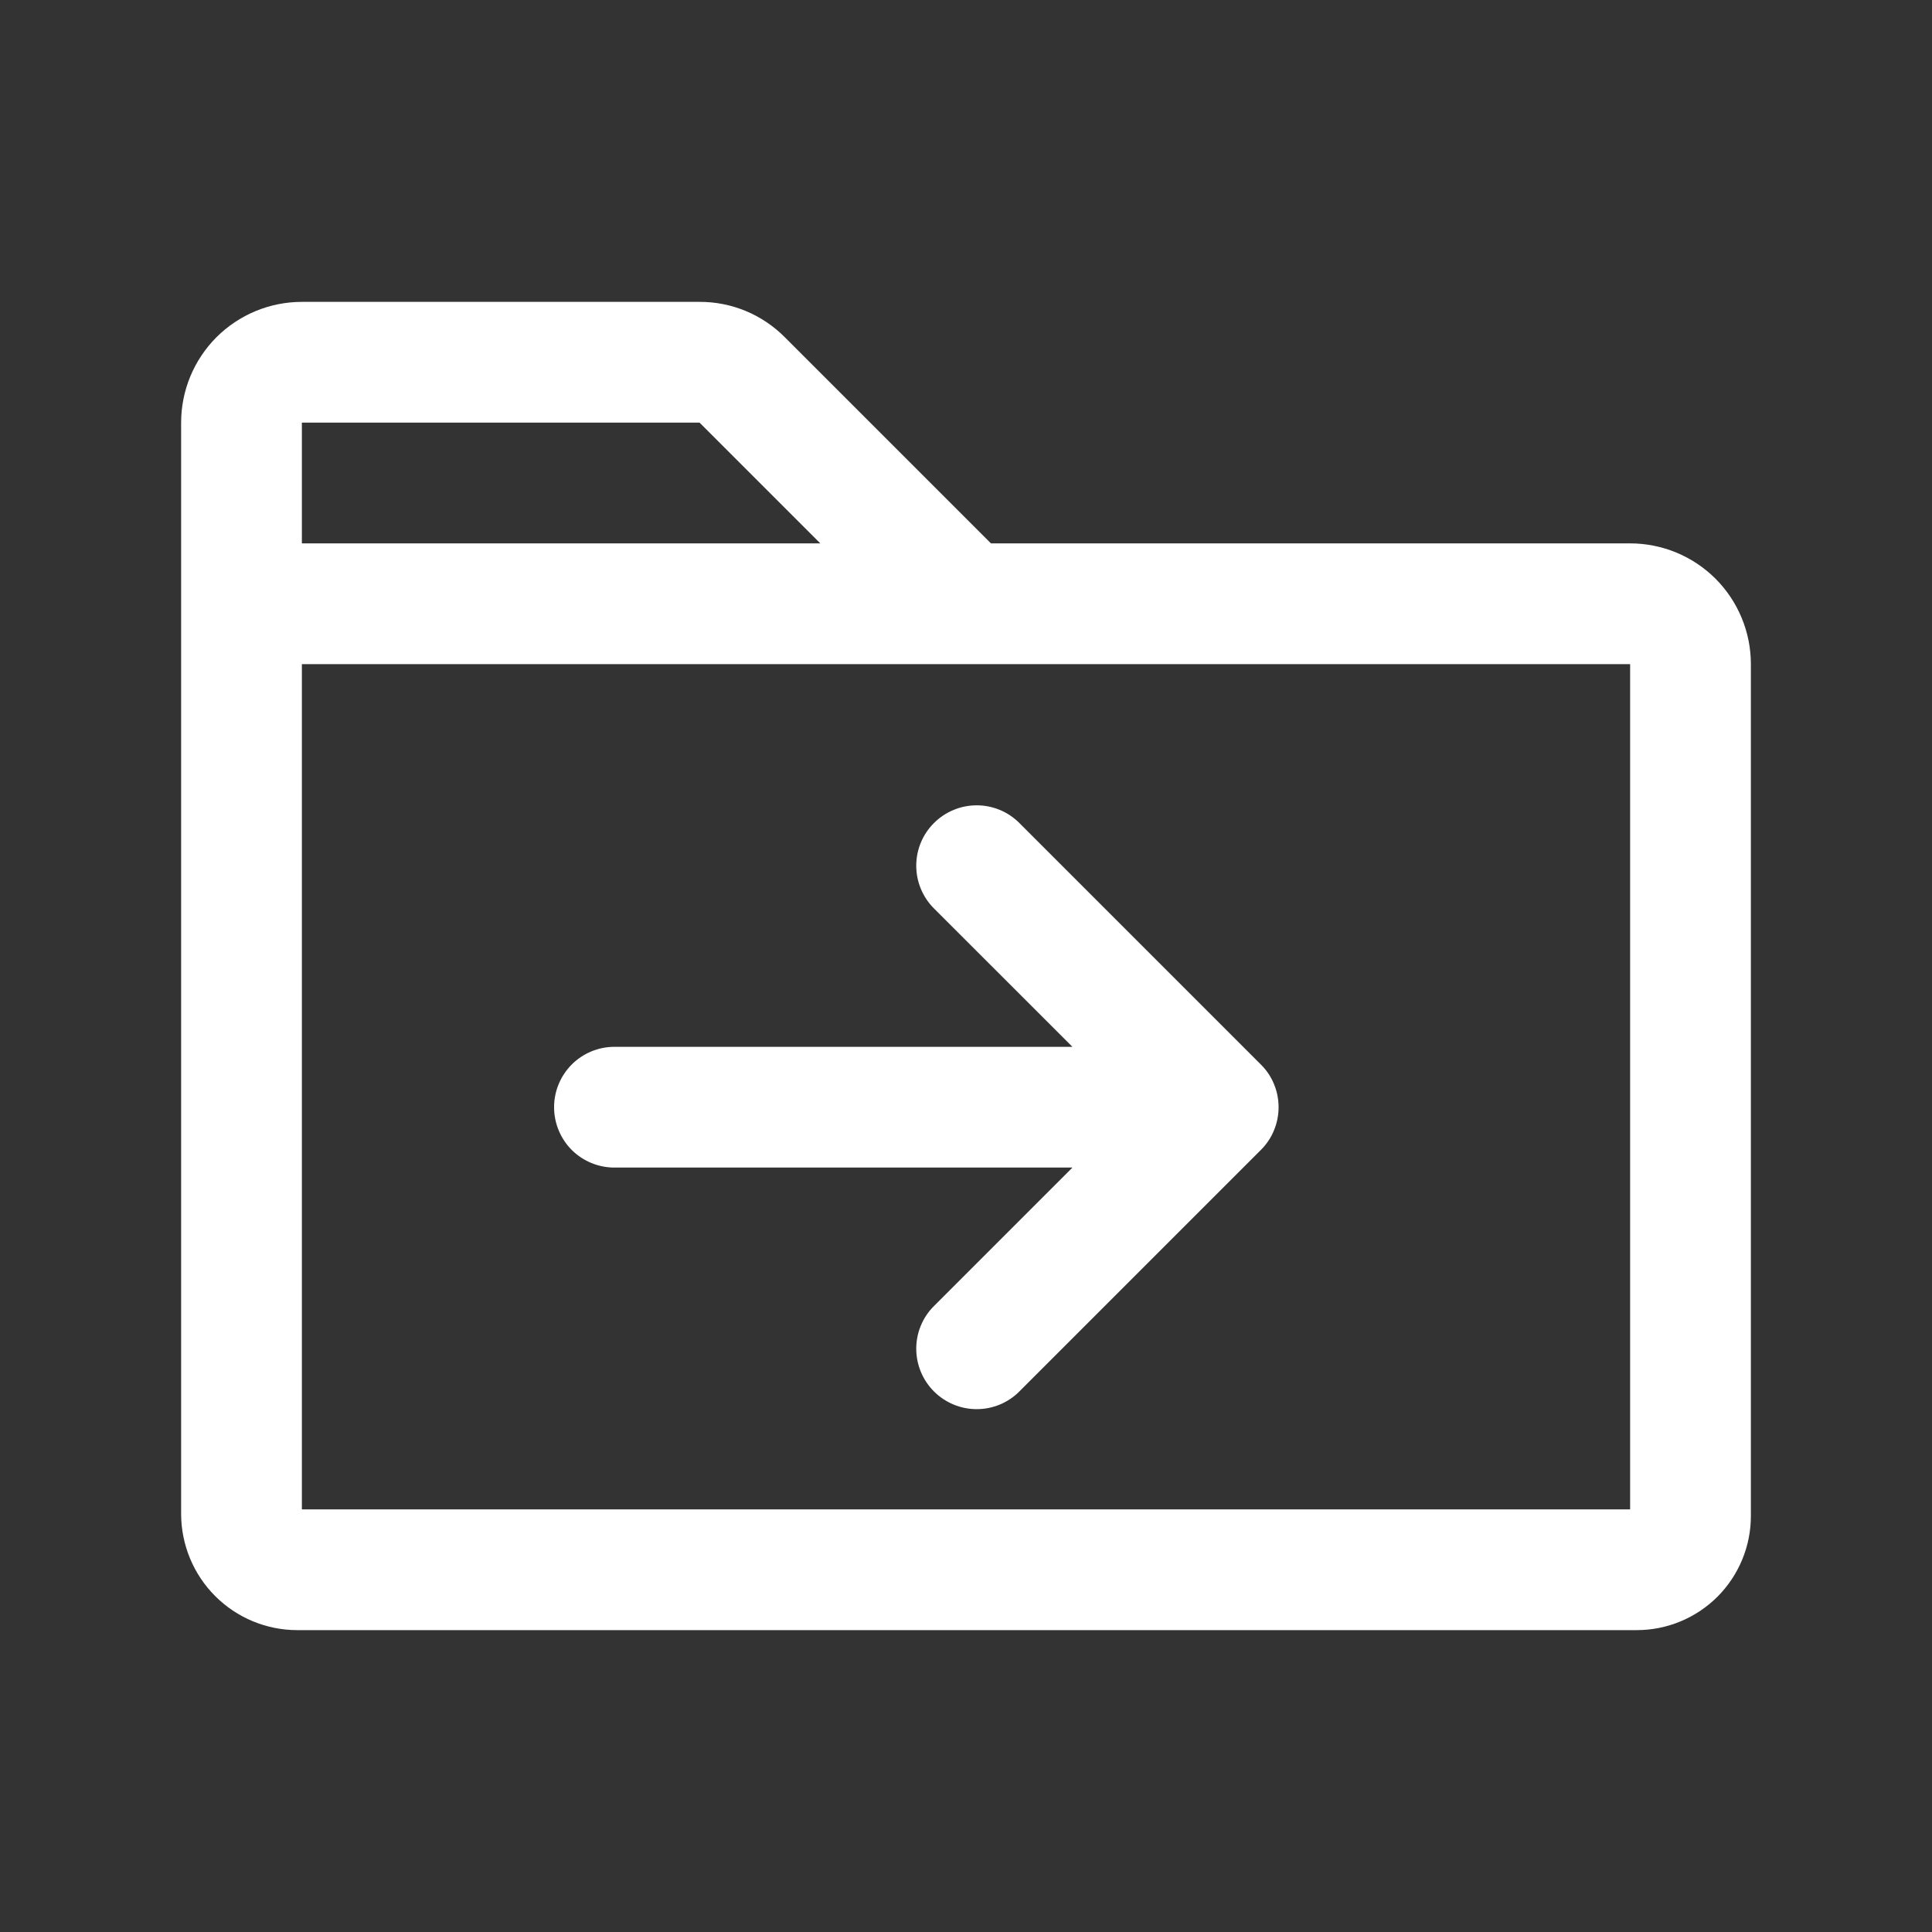 <svg width="24" height="24" viewBox="0 0 24 24" fill="none" xmlns="http://www.w3.org/2000/svg">
<rect x="0" y="0" width="24" height="24" fill="#333333" stroke="none"/>
<path d="M20.25 6.75H12.31L9.75 4.19C9.611 4.05 9.446 3.939 9.264 3.863C9.082 3.788 8.887 3.749 8.69 3.75H3.75C3.352 3.75 2.971 3.908 2.689 4.189C2.408 4.471 2.25 4.852 2.25 5.25V18.808C2.251 19.19 2.403 19.557 2.673 19.827C2.943 20.097 3.31 20.25 3.692 20.25H20.333C20.709 20.25 21.069 20.1 21.335 19.835C21.6 19.569 21.75 19.209 21.75 18.833V8.25C21.75 7.852 21.592 7.471 21.311 7.189C21.029 6.908 20.648 6.75 20.25 6.75ZM3.75 5.25H8.69L10.19 6.75H3.75V5.25ZM20.25 18.75H3.75V8.25H20.25V18.75Z" fill="white"/>
<path d="M12.663 17.285C12.523 17.426 12.332 17.505 12.133 17.505C11.934 17.505 11.743 17.426 11.602 17.285C11.461 17.144 11.382 16.953 11.382 16.754C11.382 16.555 11.461 16.364 11.602 16.224L13.322 14.504L7.633 14.504C7.434 14.504 7.243 14.425 7.102 14.285C6.962 14.144 6.883 13.953 6.883 13.754C6.883 13.555 6.962 13.365 7.102 13.224C7.243 13.083 7.434 13.004 7.633 13.004L13.322 13.004L11.602 11.285C11.461 11.144 11.382 10.953 11.382 10.754C11.382 10.555 11.461 10.364 11.602 10.224C11.743 10.083 11.934 10.004 12.133 10.004C12.332 10.004 12.523 10.083 12.663 10.224L15.663 13.224C15.733 13.293 15.789 13.376 15.826 13.467C15.864 13.558 15.883 13.656 15.883 13.754C15.883 13.853 15.864 13.95 15.826 14.041C15.789 14.133 15.733 14.215 15.663 14.285L12.663 17.285Z" fill="white"/>
</svg>

